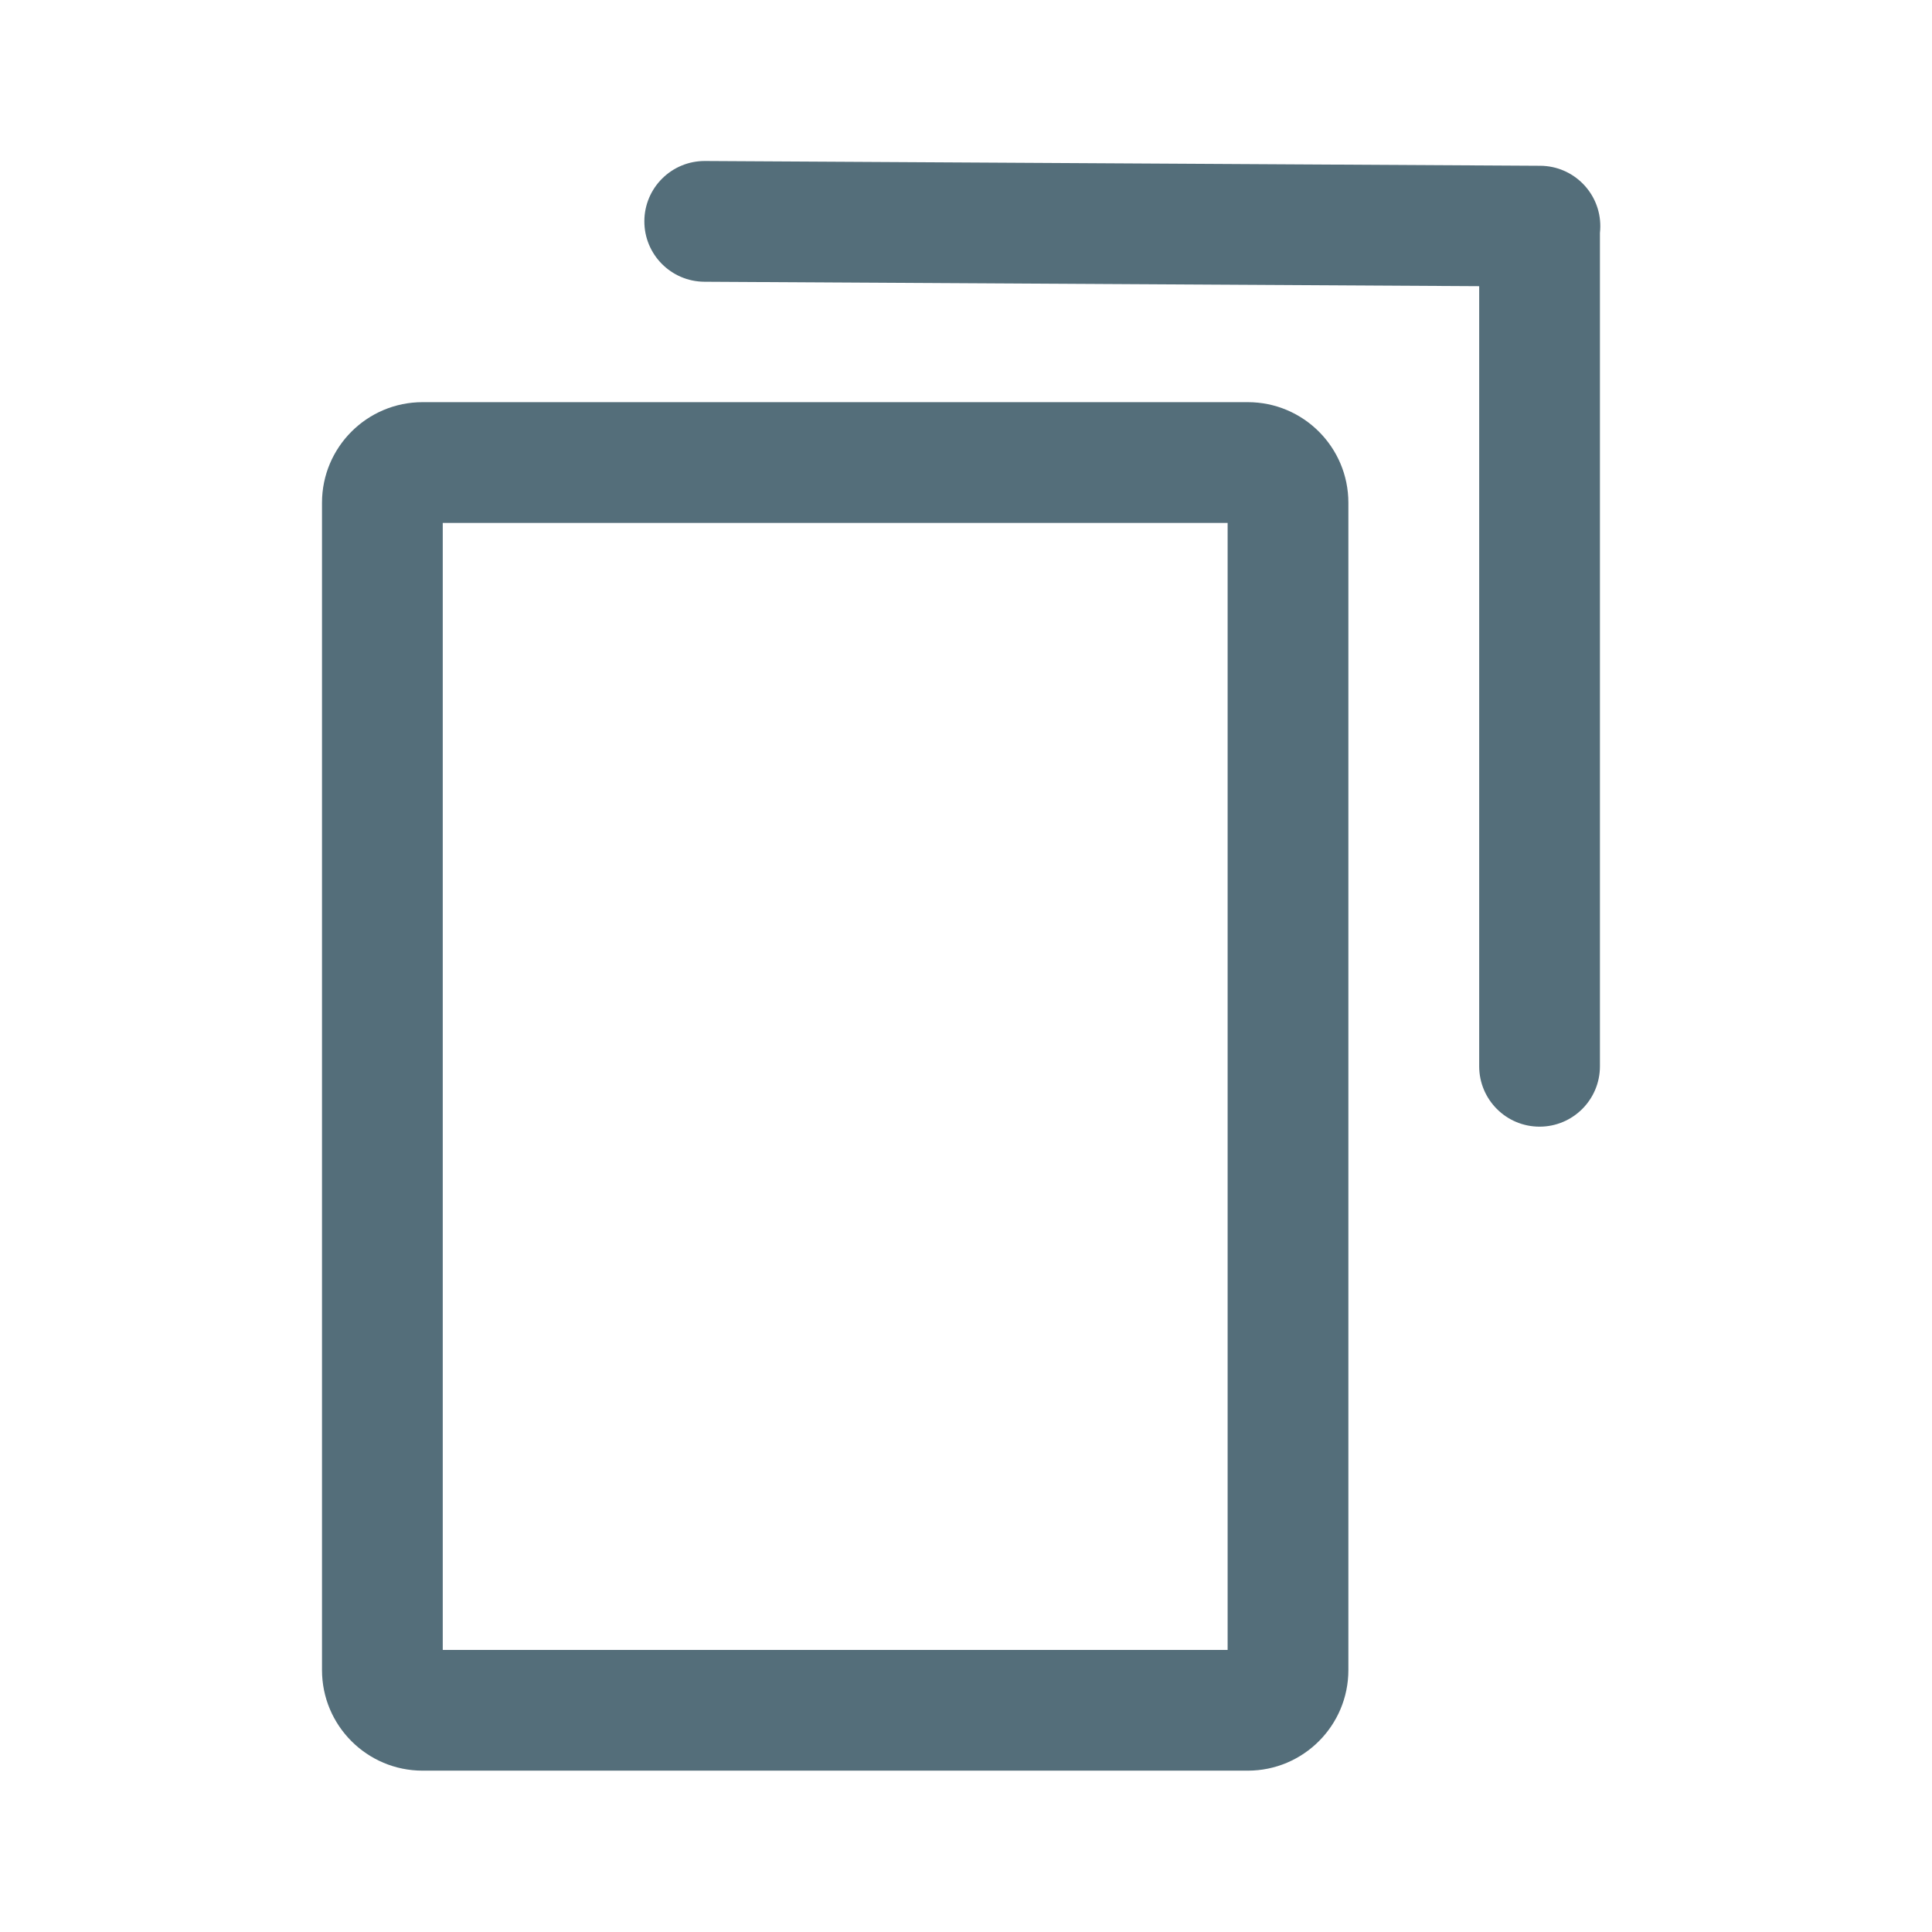 <svg width="192" height="192" viewBox="0 0 192 192" fill="none" xmlns="http://www.w3.org/2000/svg">
<path fill-rule="evenodd" clip-rule="evenodd" d="M44 51.966V163.966H122V51.966H44ZM42 39.966C36.477 39.966 32 44.443 32 49.966V165.966C32 171.488 36.477 175.966 42 175.966H124C129.523 175.966 134 171.488 134 165.966V49.966C134 44.443 129.523 39.966 124 39.966H42Z" fill="#546E7A"/>
<path fill-rule="evenodd" clip-rule="evenodd" d="M70.07 16C66.756 15.981 64.054 18.652 64.035 21.966C64.016 25.279 66.687 27.981 70.001 28L147 28.44V105.966C147 109.279 149.686 111.966 153 111.966C156.314 111.966 159 109.279 159 105.966V23.148C159.023 22.938 159.036 22.725 159.037 22.509C159.056 19.195 156.385 16.494 153.072 16.475L70.07 16Z" fill="#546E7A"/>
</svg>
